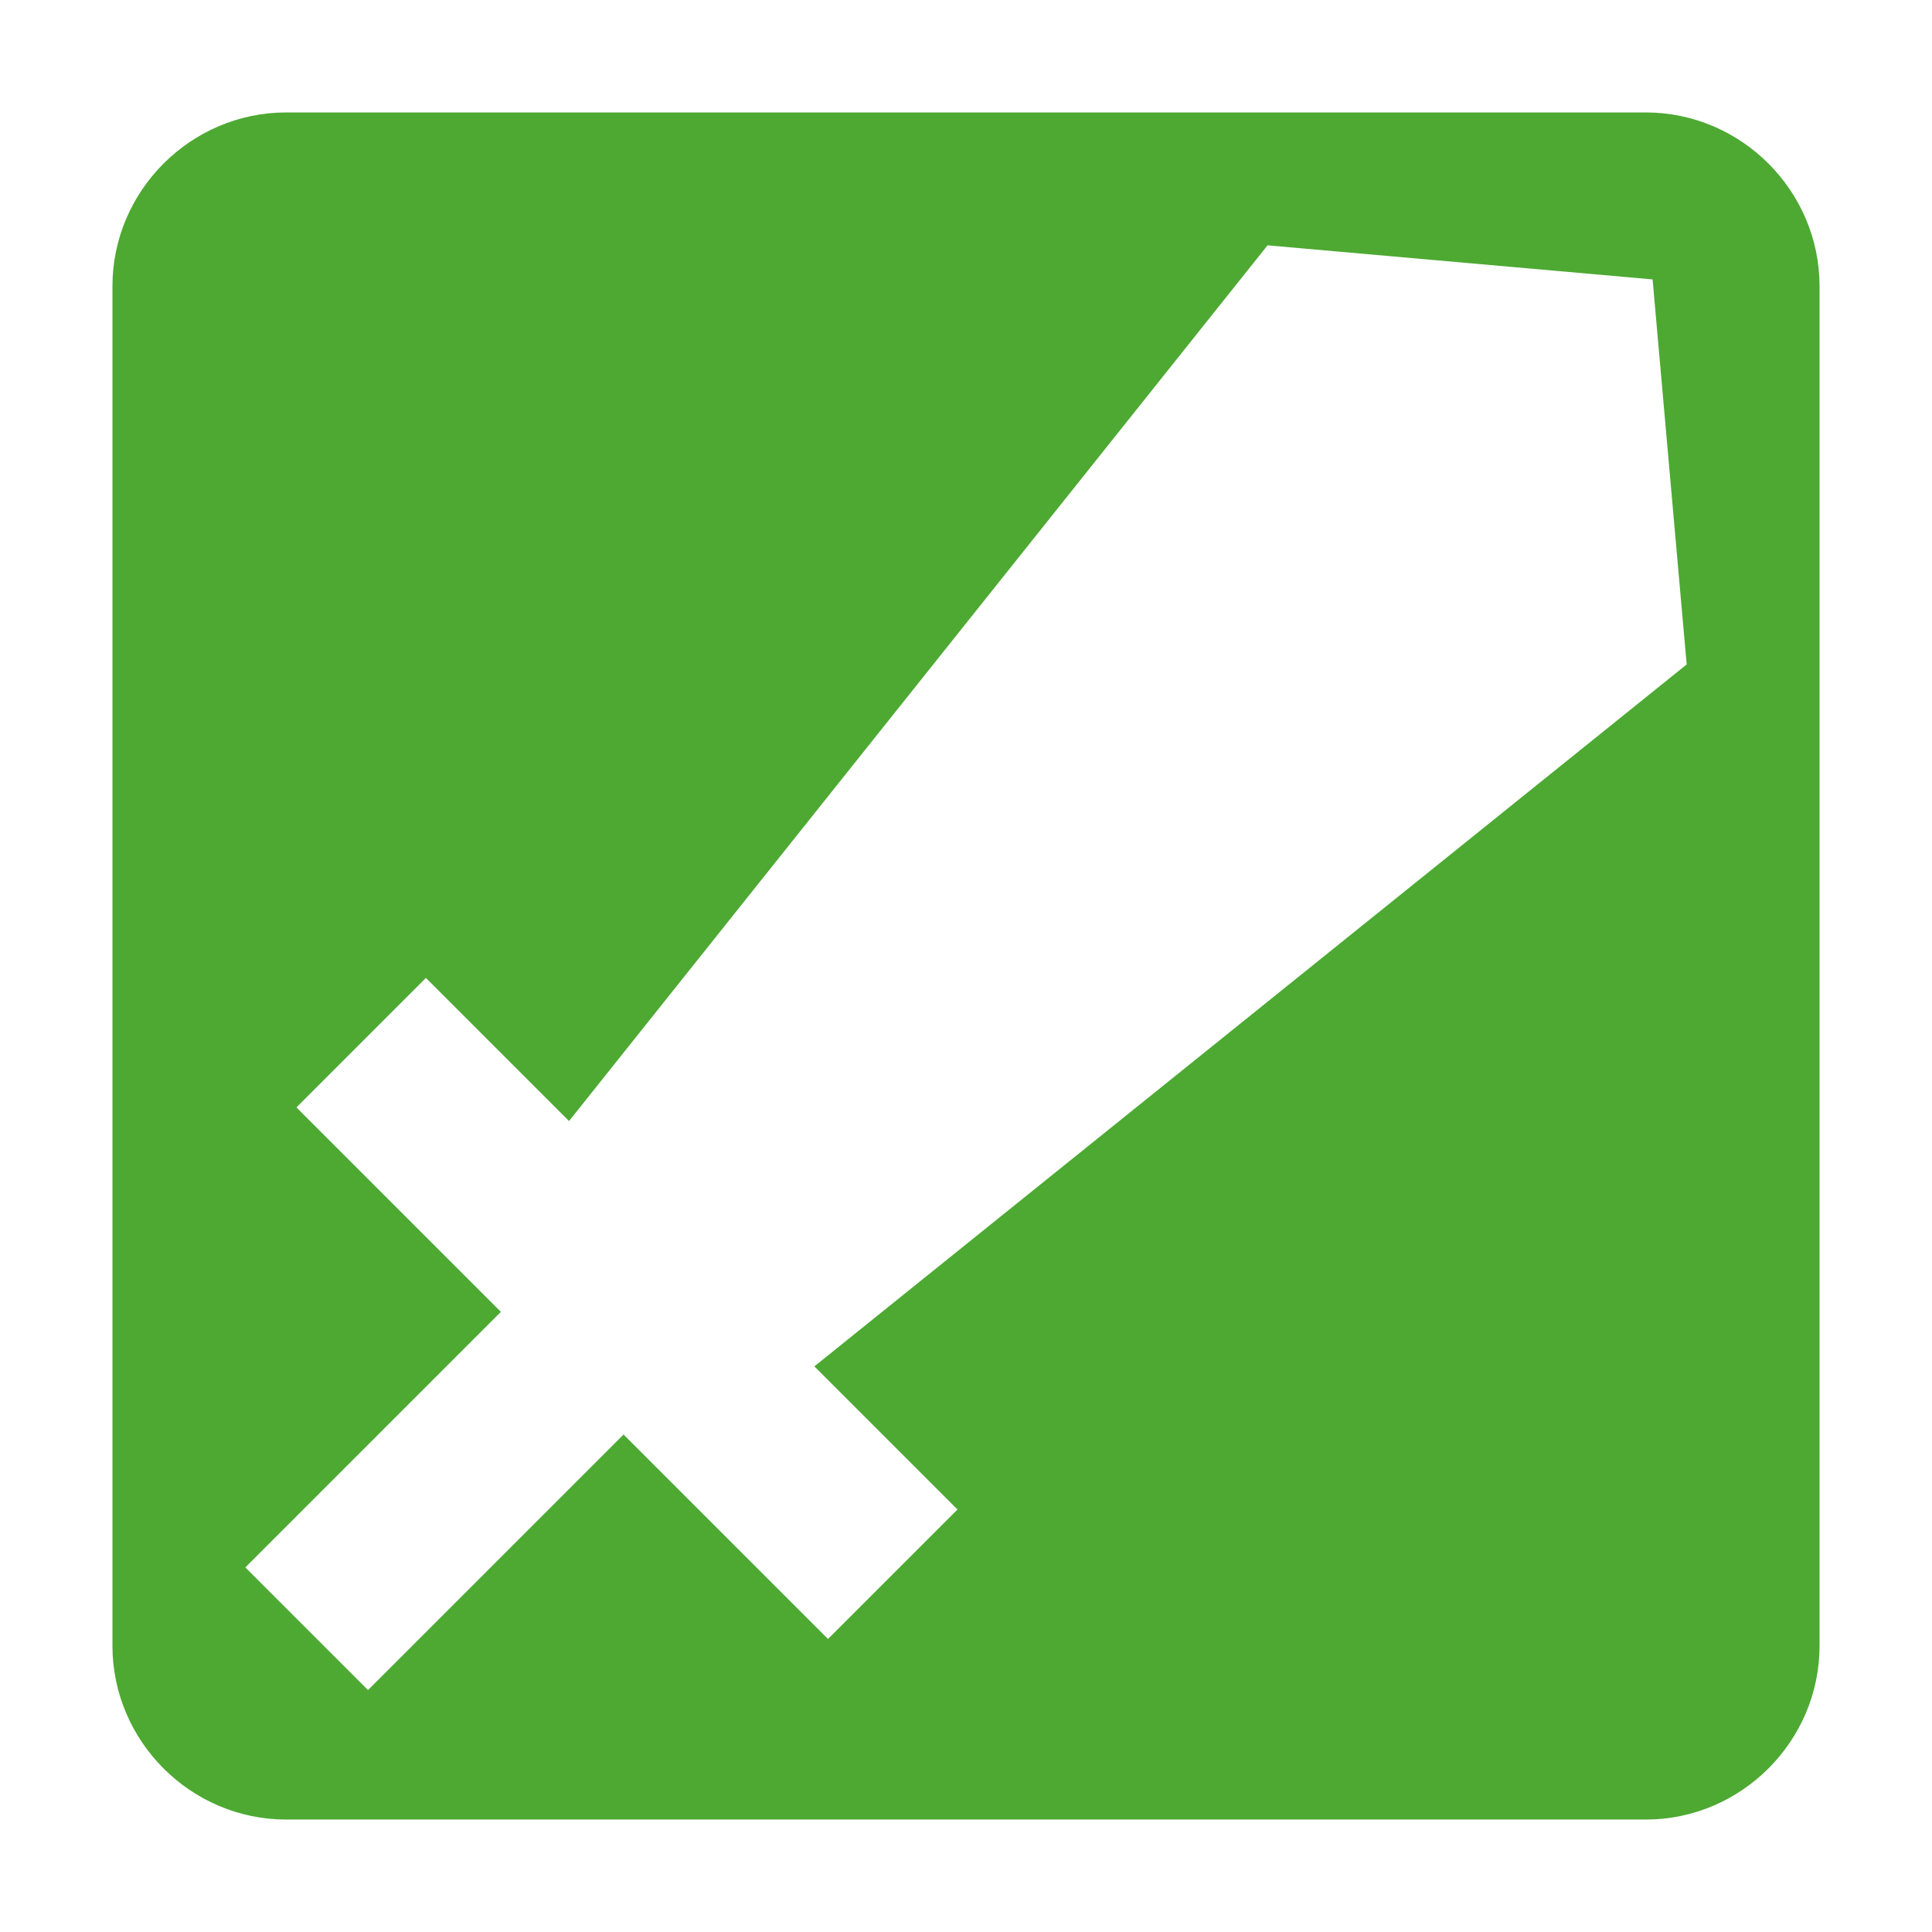 <?xml version="1.0" encoding="utf-8"?>
<!-- Generator: Adobe Illustrator 24.3.0, SVG Export Plug-In . SVG Version: 6.00 Build 0)  -->
<svg version="1.1" id="Layer_1" xmlns="http://www.w3.org/2000/svg" xmlns:xlink="http://www.w3.org/1999/xlink" x="0px" y="0px"
	 viewBox="0 0 56.7 56.7" style="enable-background:new 0 0 56.7 56.7;" xml:space="preserve">
<style type="text/css">
	.st0{fill:#4DA932;}
</style>
<path class="st0" d="M48.3,3.3H8.4c-2.8,0-5.1,2.3-5.1,5.1v39.9c0,2.8,2.3,5.1,5.1,5.1h39.9c2.8,0,5.1-2.3,5.1-5.1V8.4
	C53.4,5.6,51.1,3.3,48.3,3.3z M23.9,40.1l4.2,4.2l-3.8,3.8l-6-6l-7.5,7.5L7.2,46l7.5-7.5l-6-6l3.8-3.8l4.2,4.2L37.2,7.2l11.3,1
	l1,11.3L23.9,40.1z"/>
</svg>
